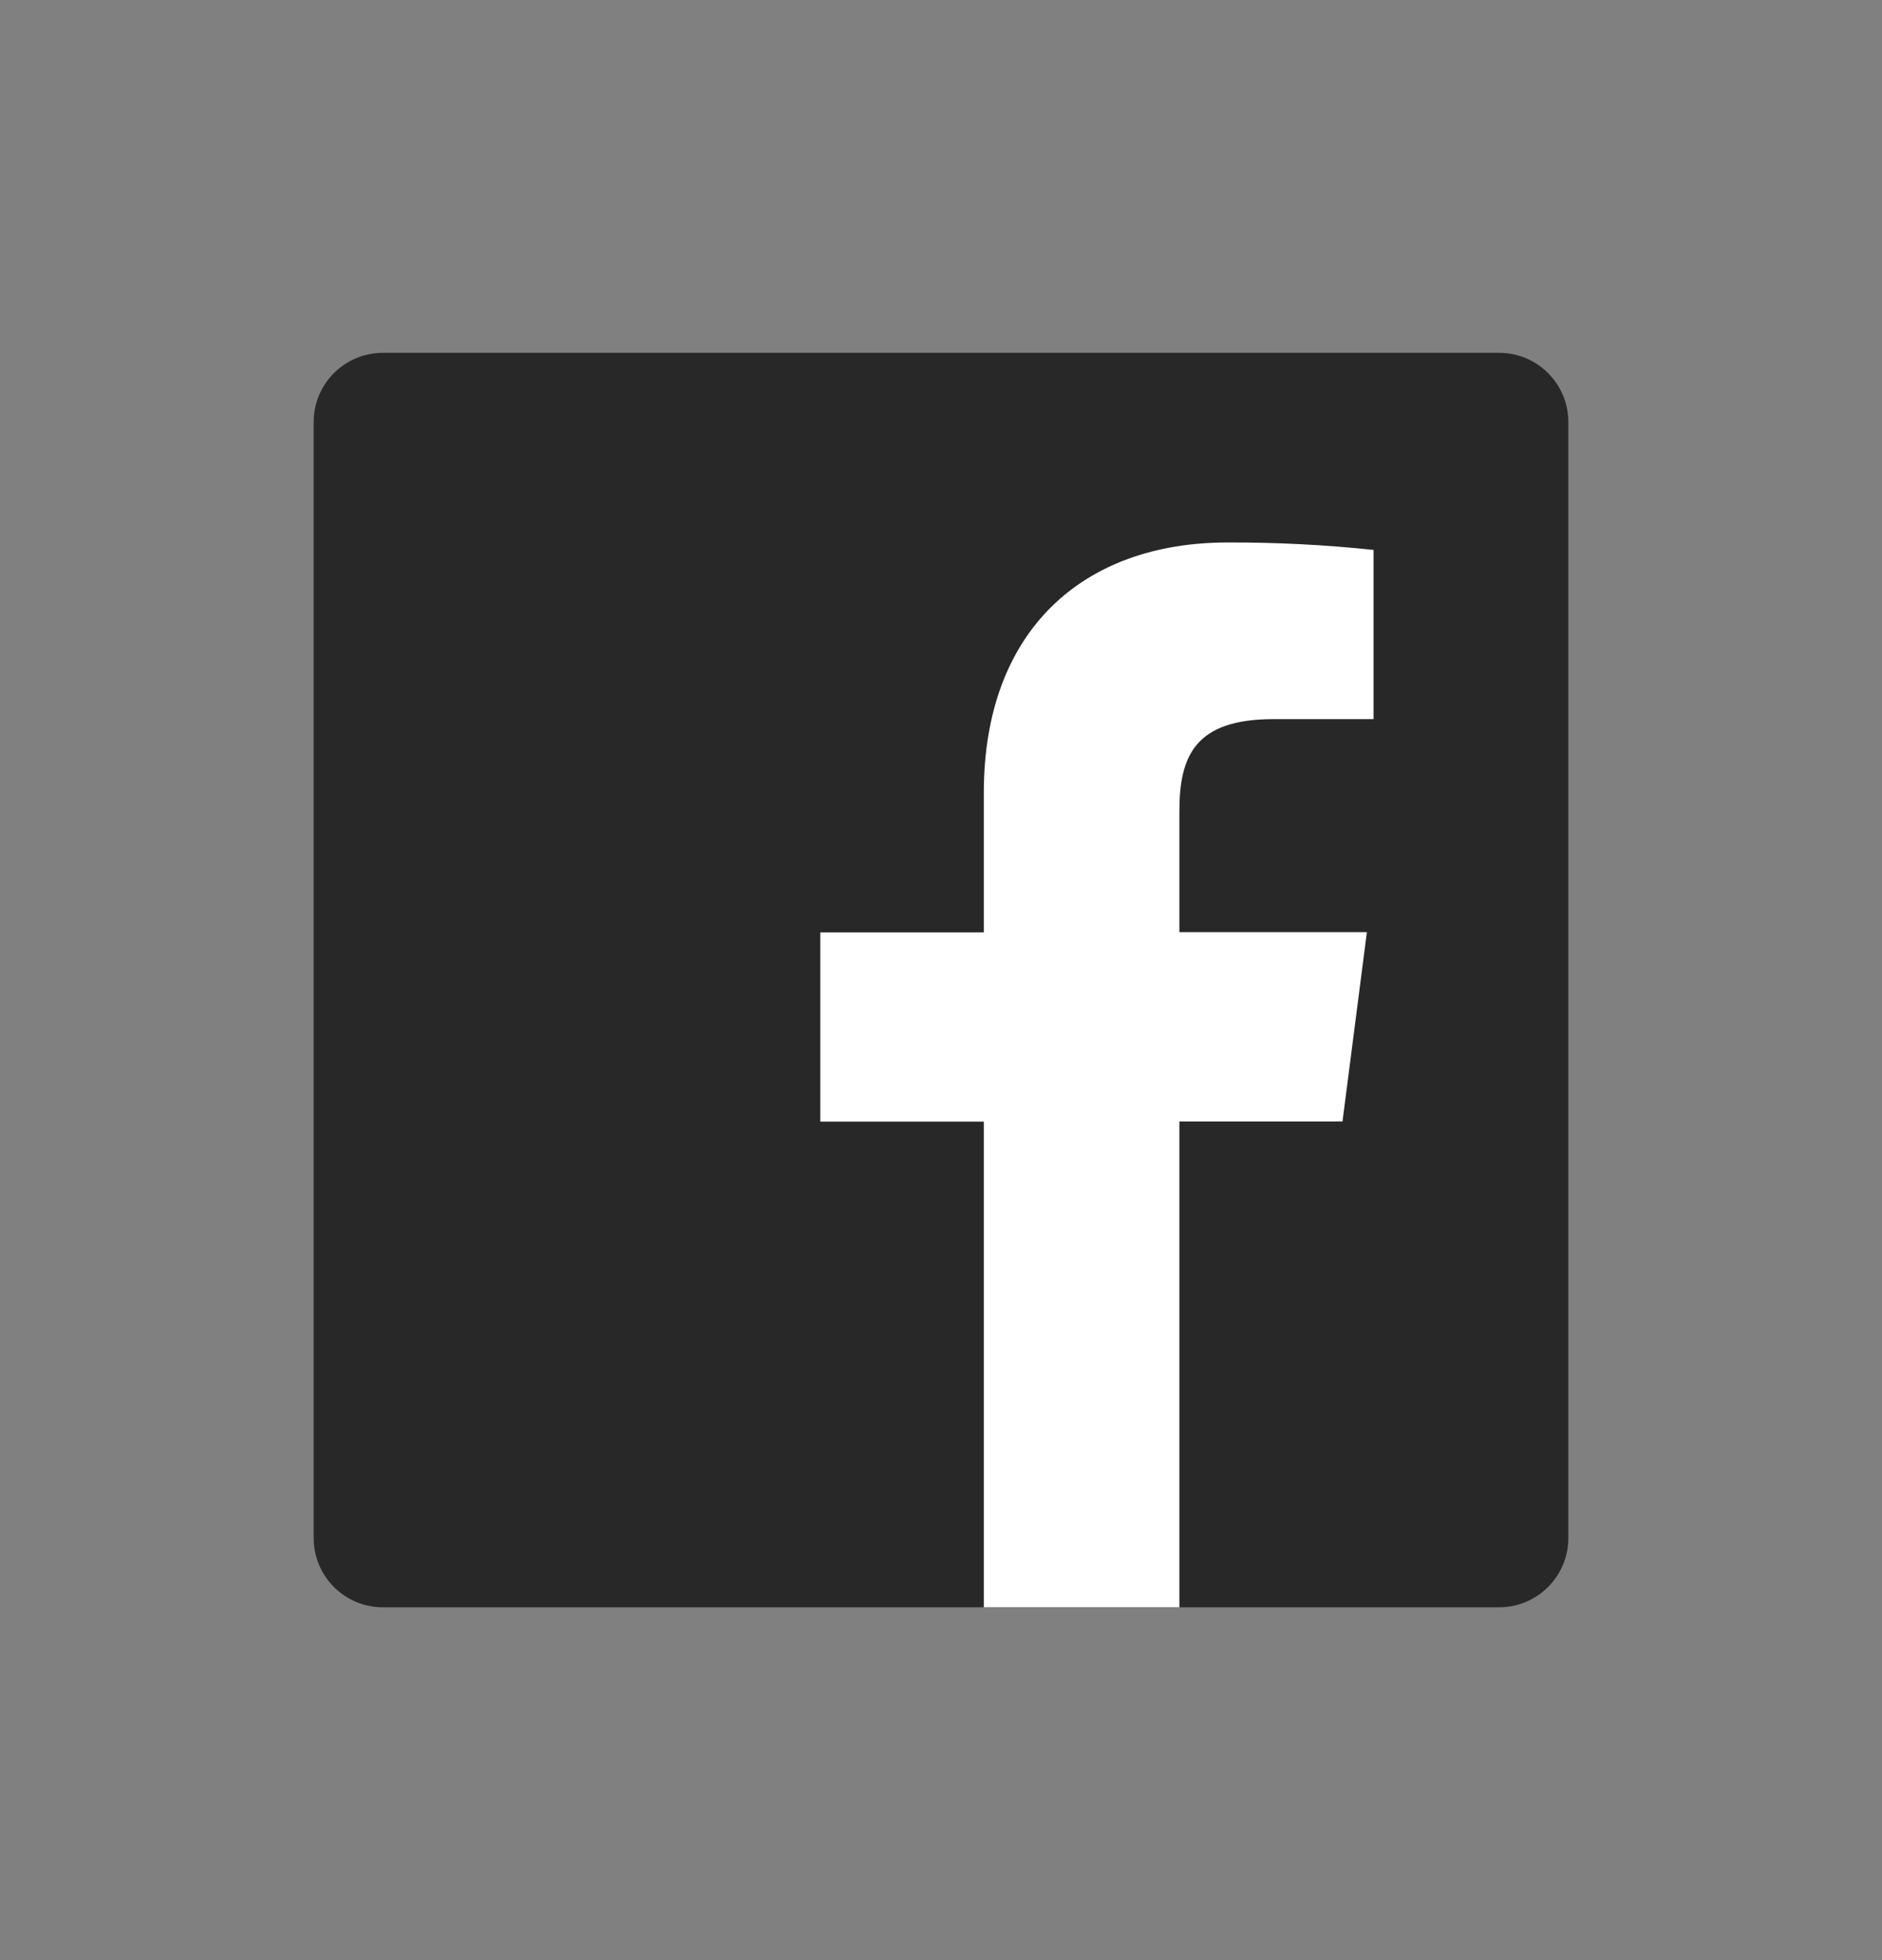 <svg width="24" height="25" viewBox="0 0 24 25" fill="none" xmlns="http://www.w3.org/2000/svg">
<rect x="0" y="0" width="24" height="25" fill="#808080" stroke="none"/>
<path d="M19.117 4.5H4.883C4.395 4.5 4 4.895 4 5.383V19.616C4 20.104 4.395 20.5 4.883 20.5H19.117C19.605 20.5 20 20.104 20 19.616V5.383C20 4.895 19.605 4.5 19.117 4.5Z" fill="#282828"/>
<path d="M15.04 20.5V14.304H17.12L17.431 11.889H15.04V10.348C15.04 9.648 15.234 9.172 16.239 9.172H17.516V7.014C16.897 6.948 16.275 6.917 15.652 6.919C13.808 6.919 12.546 8.044 12.546 10.111V11.892H10.461V14.306H12.546V20.5H15.04Z" fill="white"/>
</svg>
